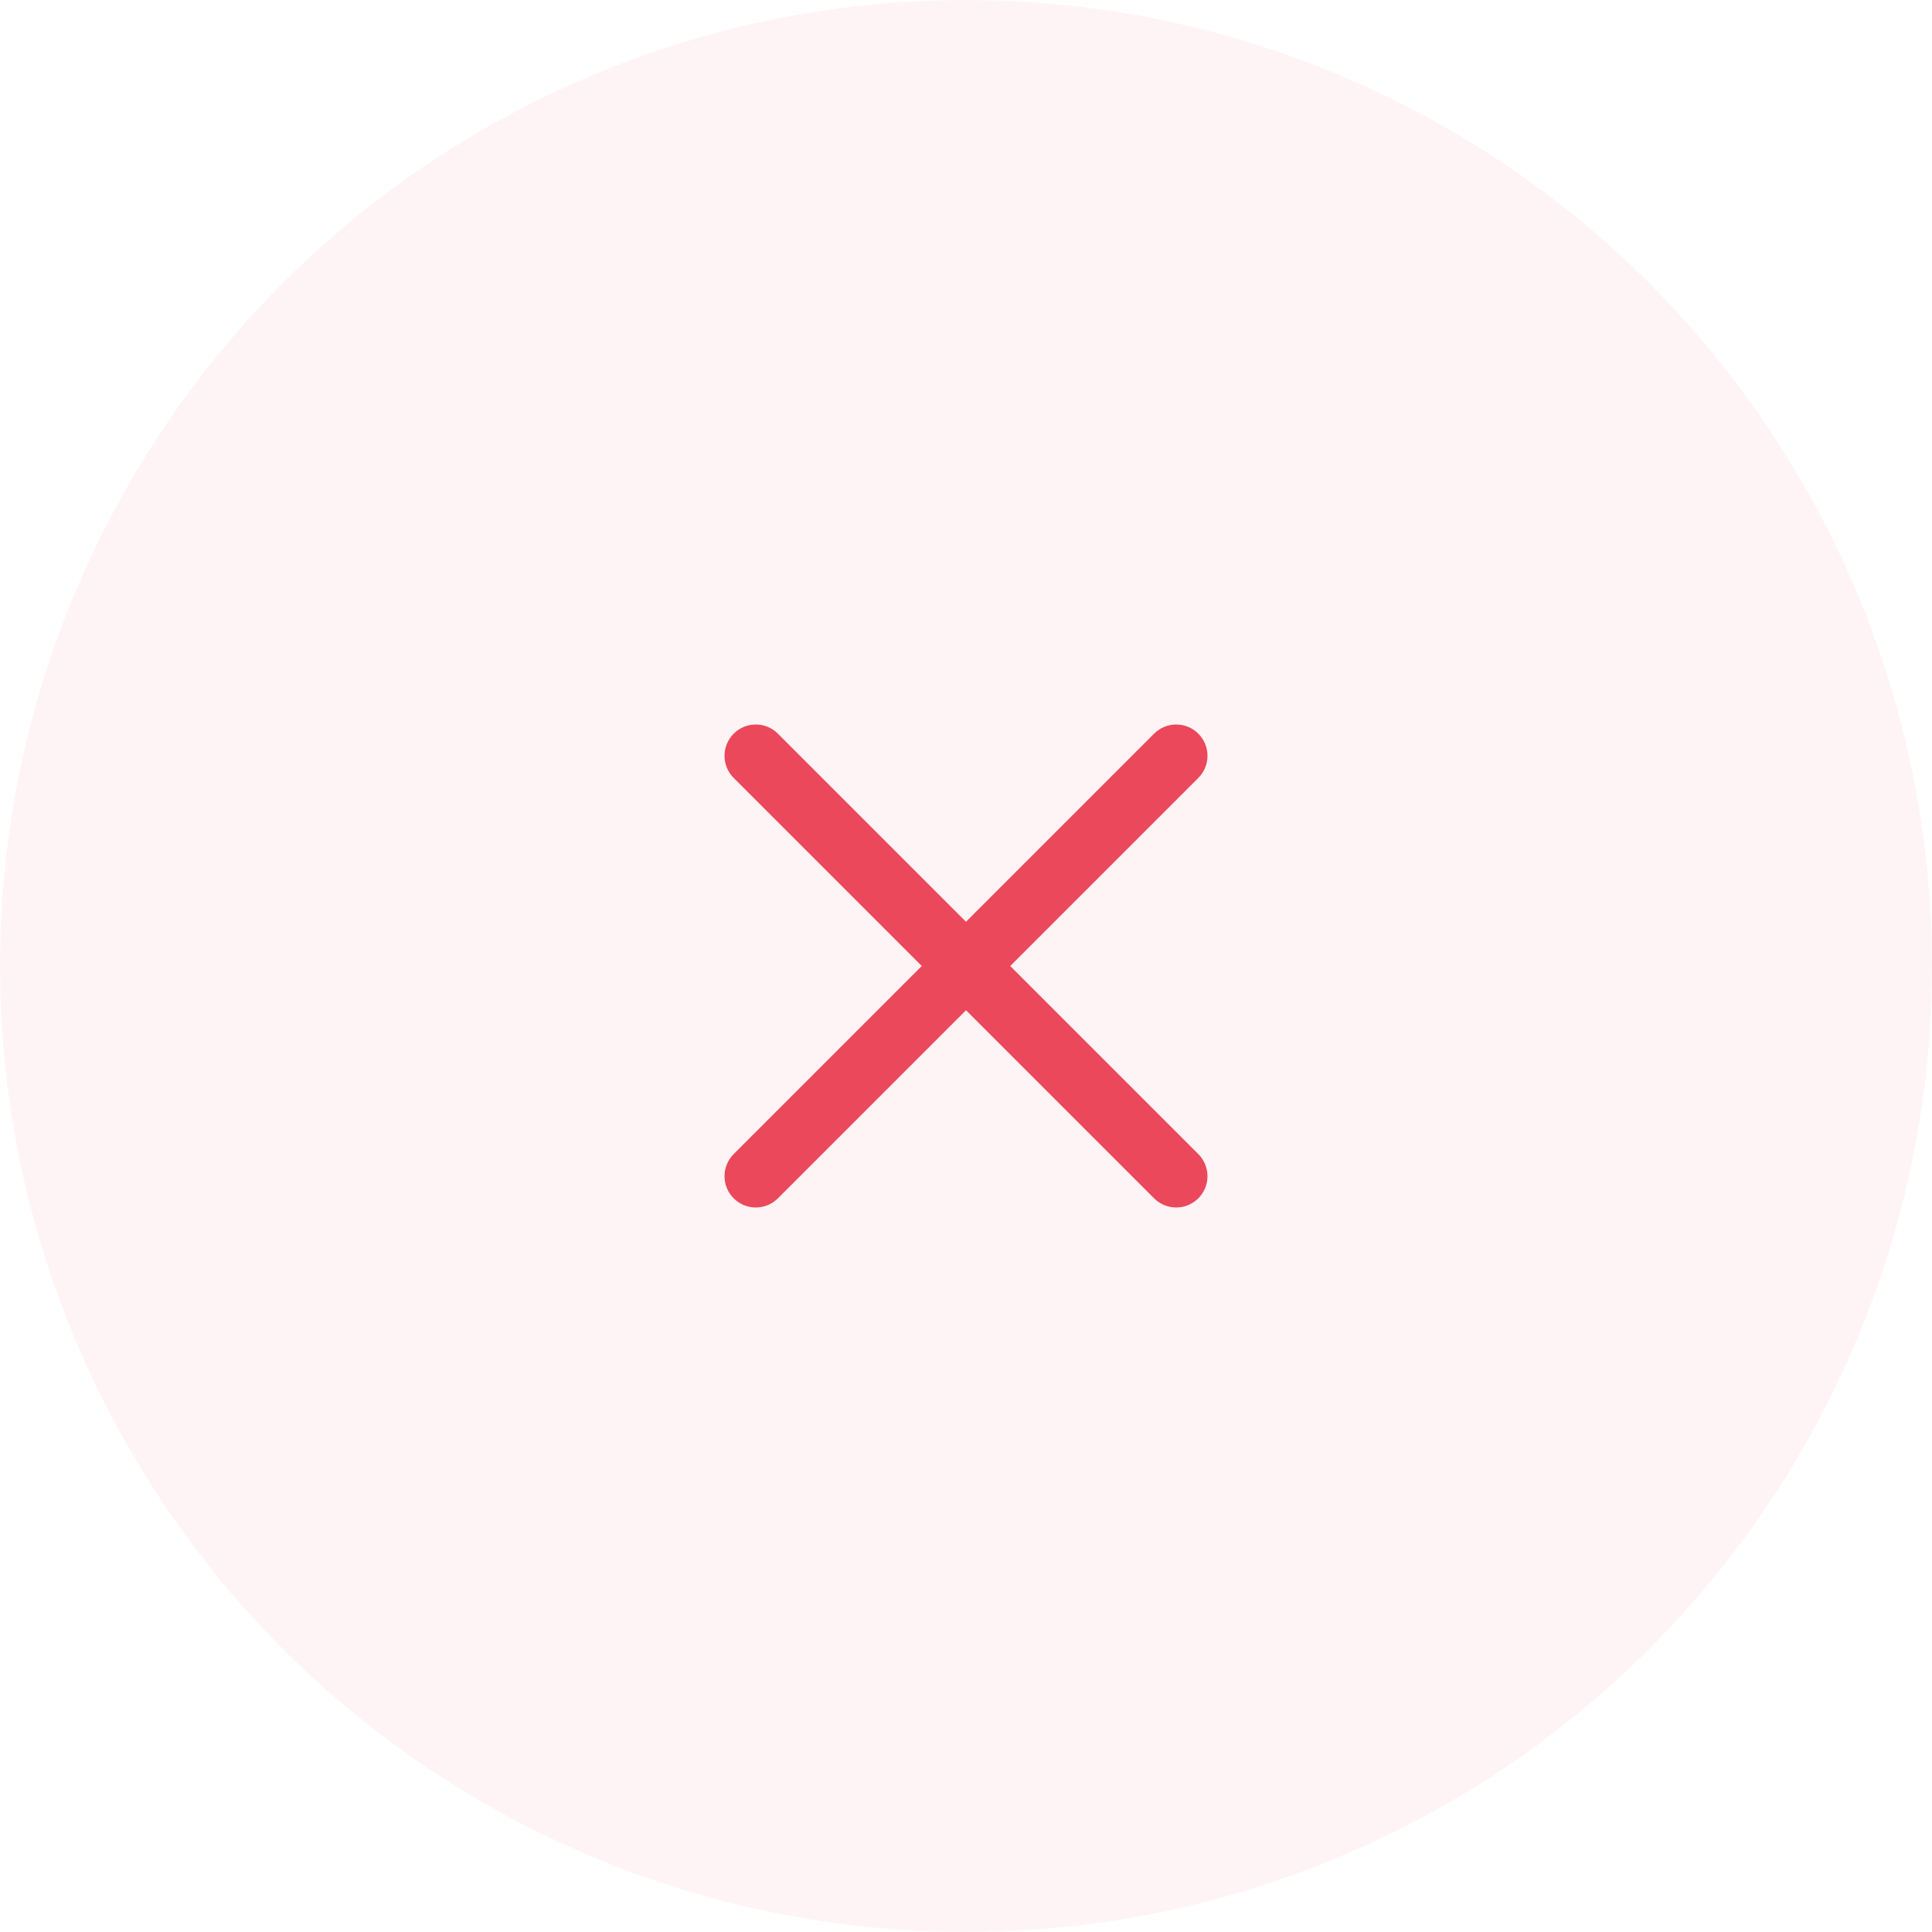 <svg width="40" height="40" viewBox="0 0 40 40" fill="none" xmlns="http://www.w3.org/2000/svg">
<circle opacity="0.05" cx="20" cy="20" r="20" fill="#E71D36"/>
<path opacity="0.8" d="M20.916 20L24.81 23.894C25.063 24.147 25.063 24.557 24.81 24.81C24.557 25.063 24.147 25.063 23.894 24.81L20 20.916L16.106 24.81C15.853 25.063 15.443 25.063 15.19 24.81C14.937 24.557 14.937 24.147 15.19 23.894L19.084 20L15.19 16.106C14.937 15.853 14.937 15.443 15.19 15.19C15.316 15.063 15.482 15 15.648 15C15.814 15 15.98 15.063 16.106 15.19L20 19.084L23.894 15.19C24.02 15.063 24.186 15 24.352 15C24.518 15 24.684 15.063 24.81 15.19C25.063 15.443 25.063 15.853 24.81 16.106L20.916 20Z" fill="#E71D36"/>
</svg>
